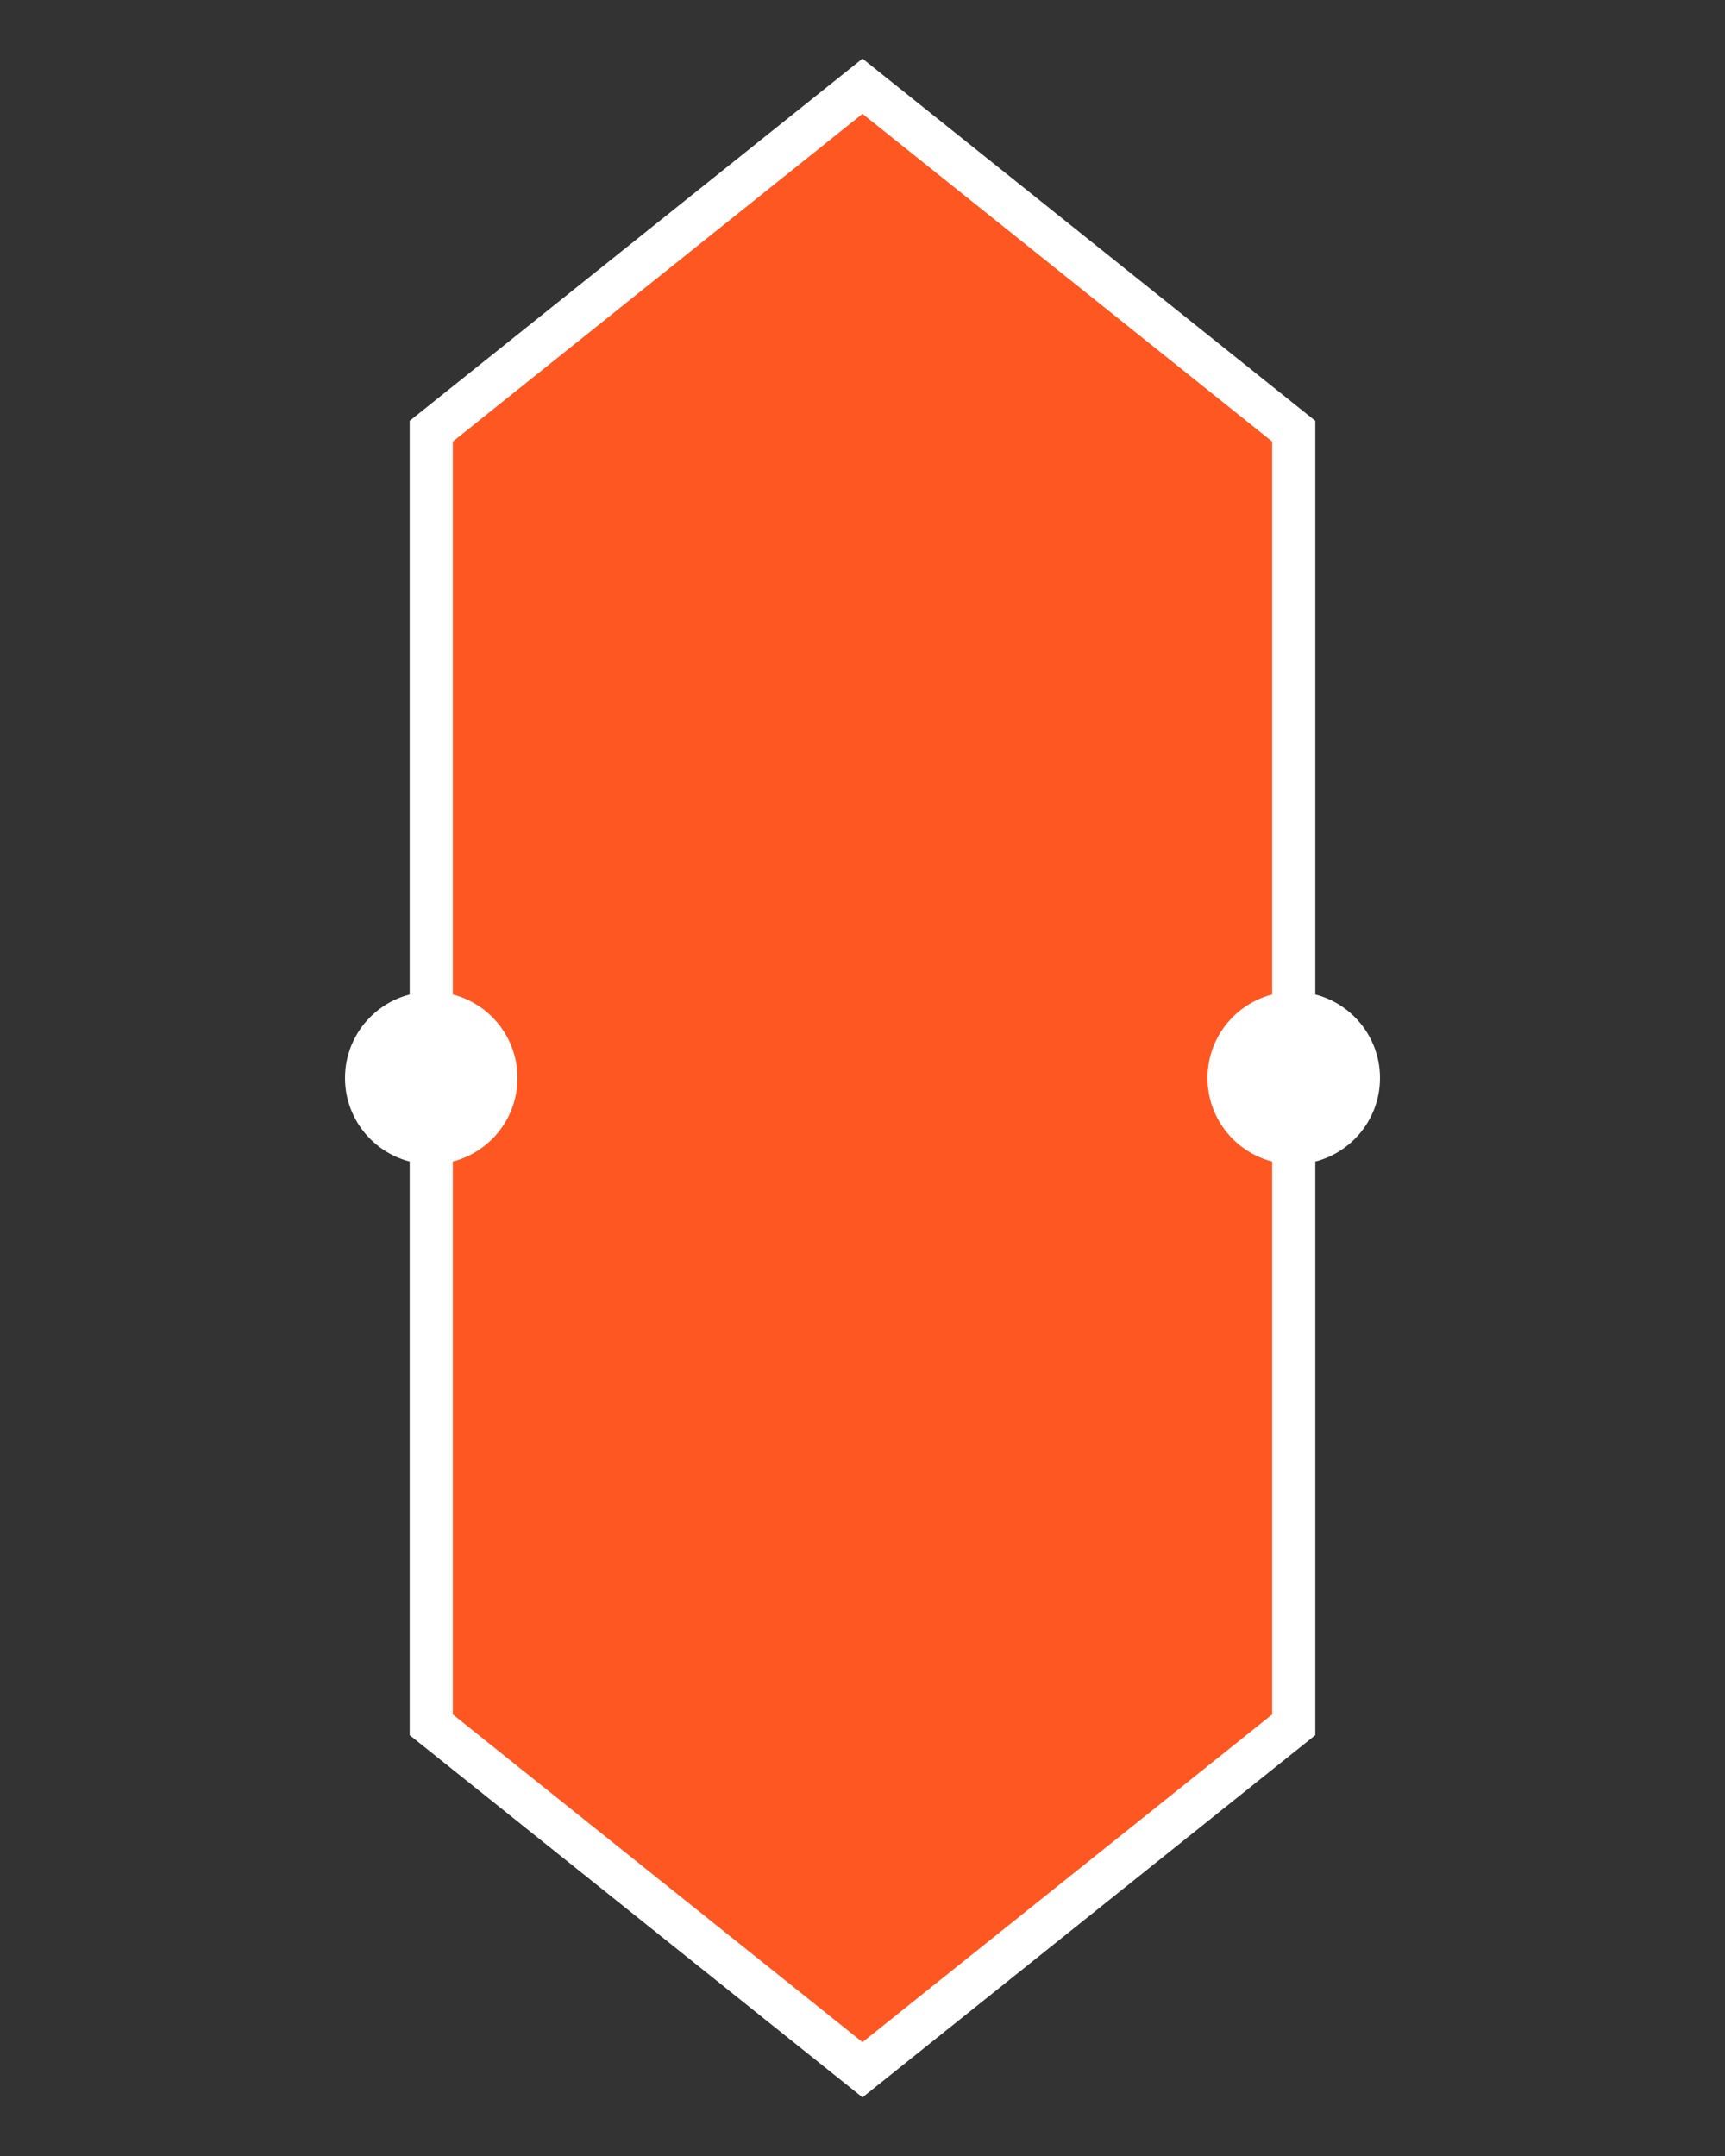 <svg height="250" viewbox="0 0 200 250" width="200" xmlns="http://www.w3.org/2000/svg">
<rect width="100%" height="100%" fill="#333333" stroke="none"/>
<path d="M 100 10 L 150 50 L 150 200 L 100 240 L 50 200 L 50 50 Z" fill="#ff5722" stroke="#ffffff" stroke-width="5"></path>
<circle cx="50" cy="125" fill="white" r="10"></circle>
<circle cx="150" cy="125" fill="white" r="10"></circle>
</svg>